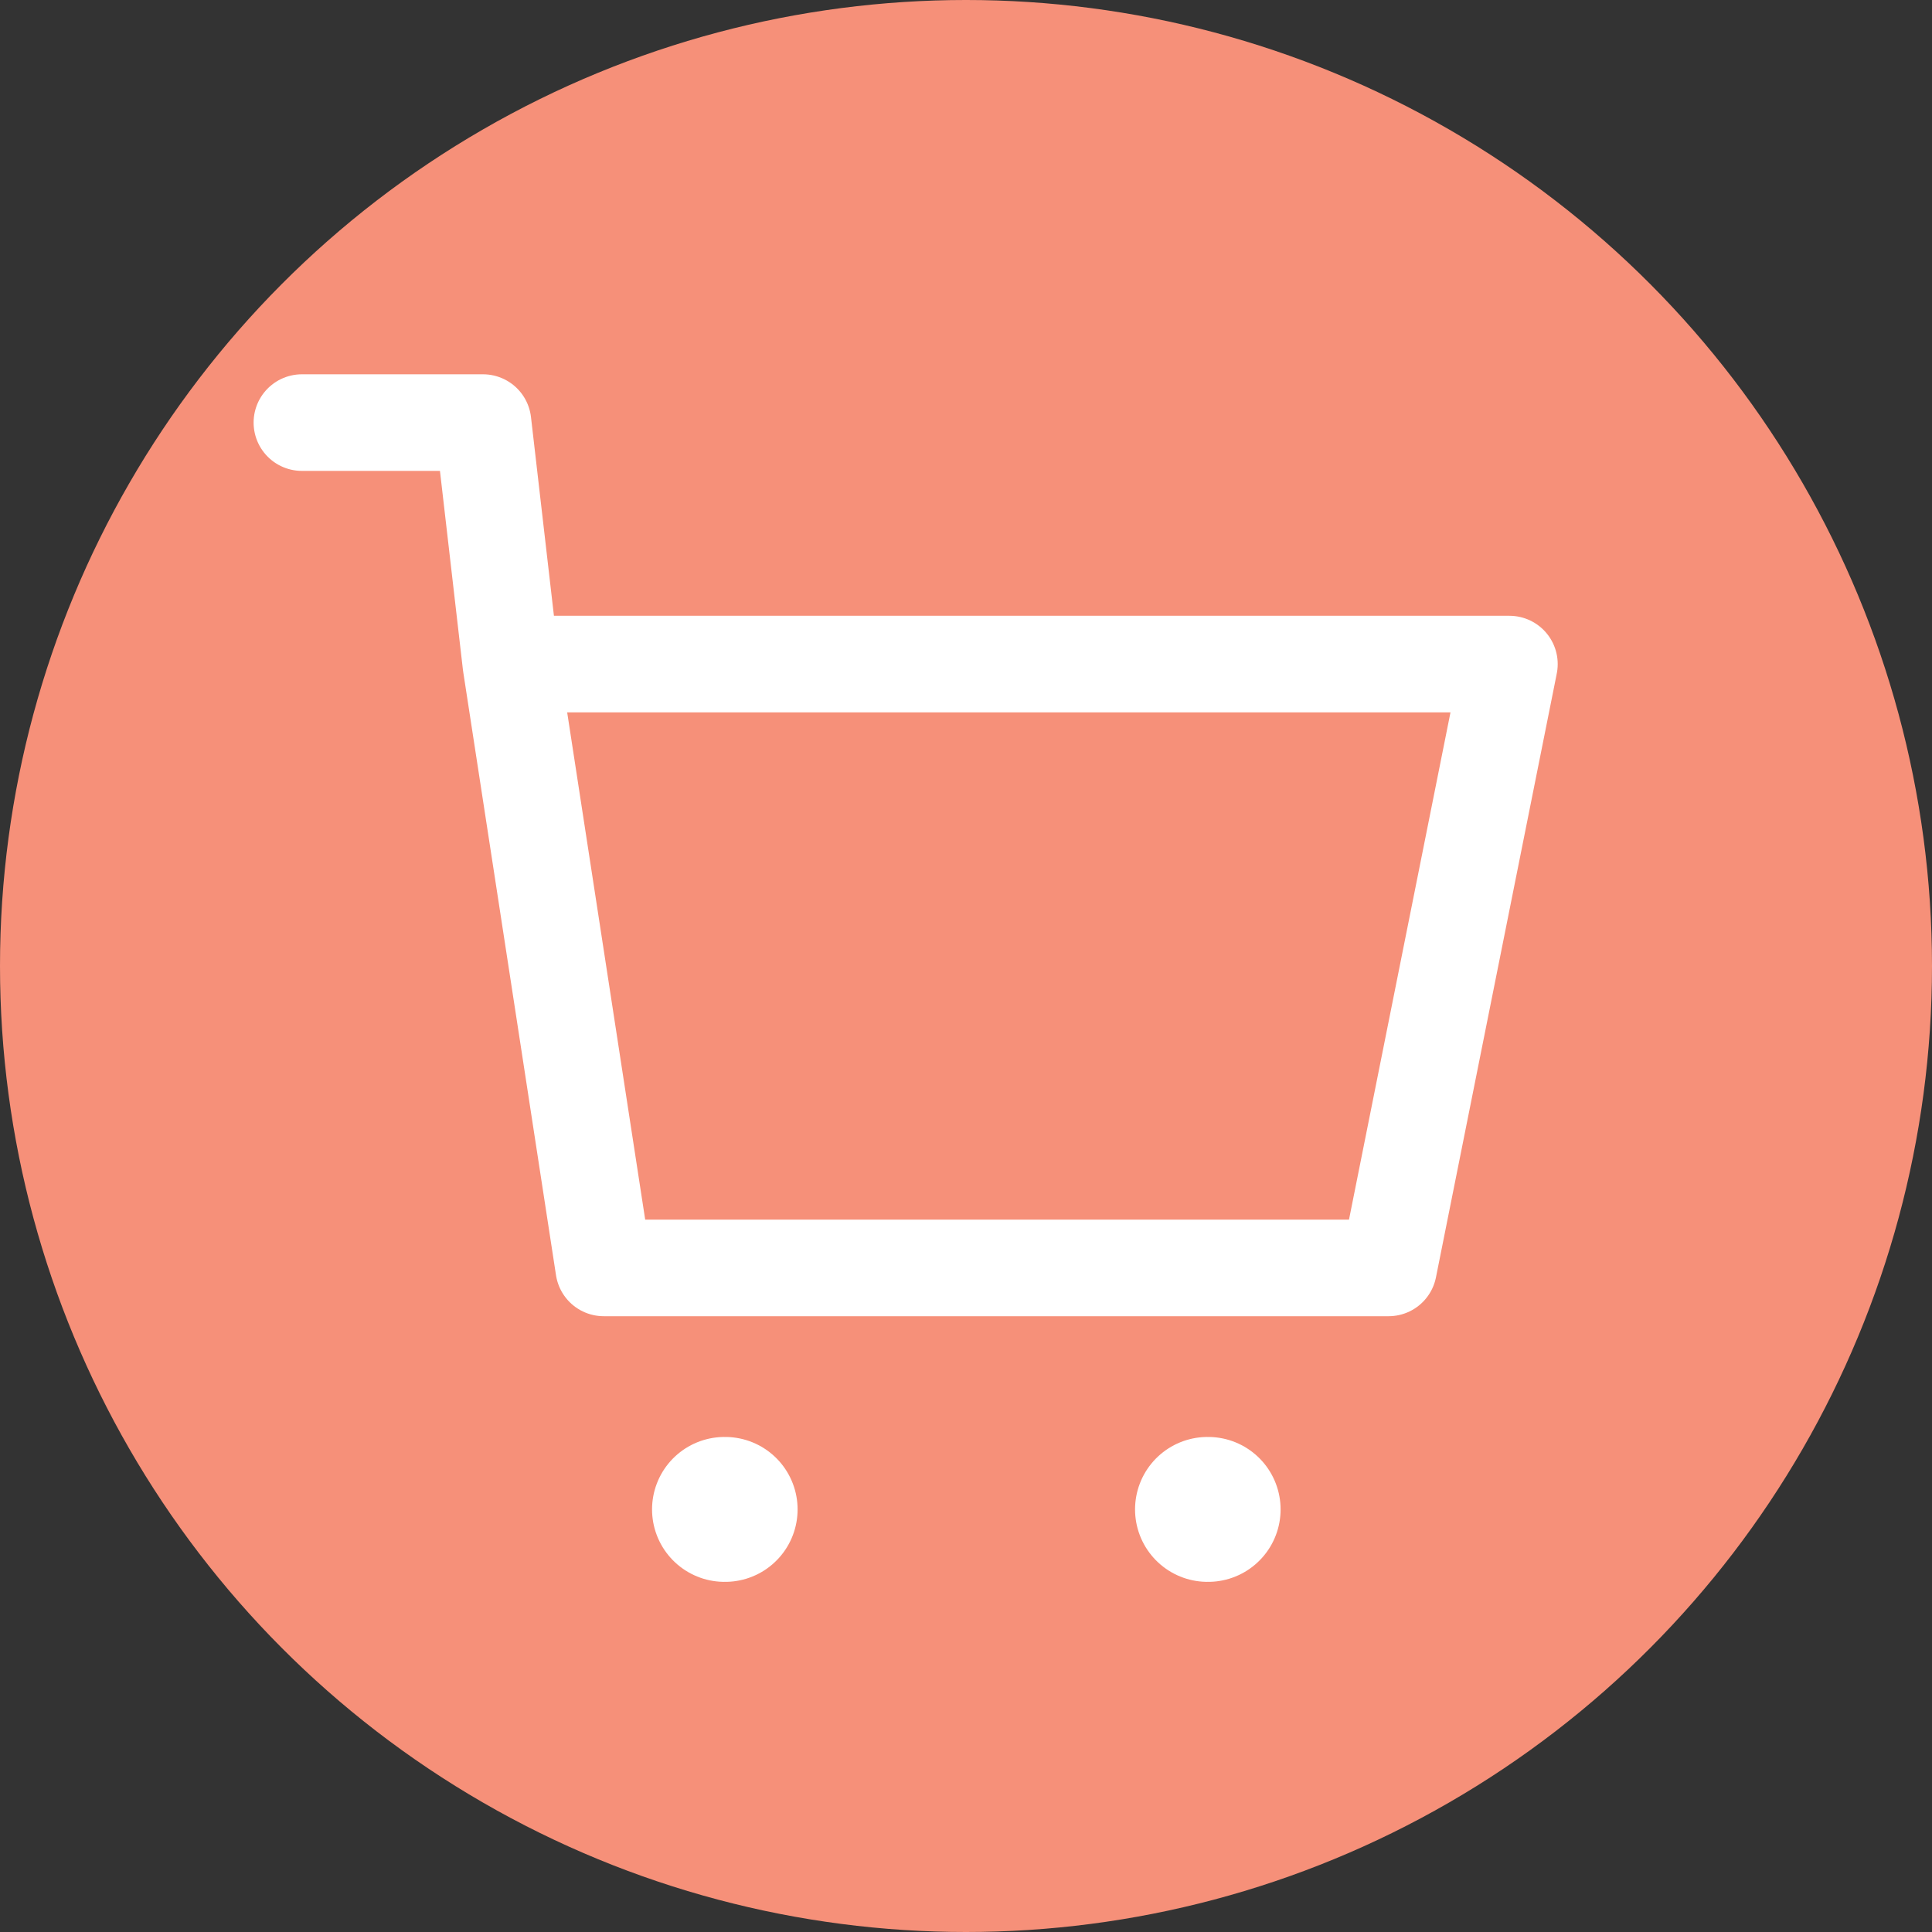 <svg width="30" height="30" viewBox="0 0 30 30" fill="none" xmlns="http://www.w3.org/2000/svg">
<rect x="0" y="0" width="30" height="30" fill="#333333" stroke="none"/>
<circle cx="15" cy="15" r="15" fill="#F69079"/>
<path d="M4.688 6.562H7.5L7.933 10.312M7.933 10.312L9.375 19.688H21.562L23.438 10.312H7.933Z" stroke="white" stroke-width="1.5" stroke-linecap="round" stroke-linejoin="round"/>
<path d="M11.25 23.438L11.26 23.438" stroke="white" stroke-width="2.25" stroke-linecap="round" stroke-linejoin="round"/>
<path d="M18.75 23.438L18.76 23.438" stroke="white" stroke-width="2.25" stroke-linecap="round" stroke-linejoin="round"/>
</svg>
